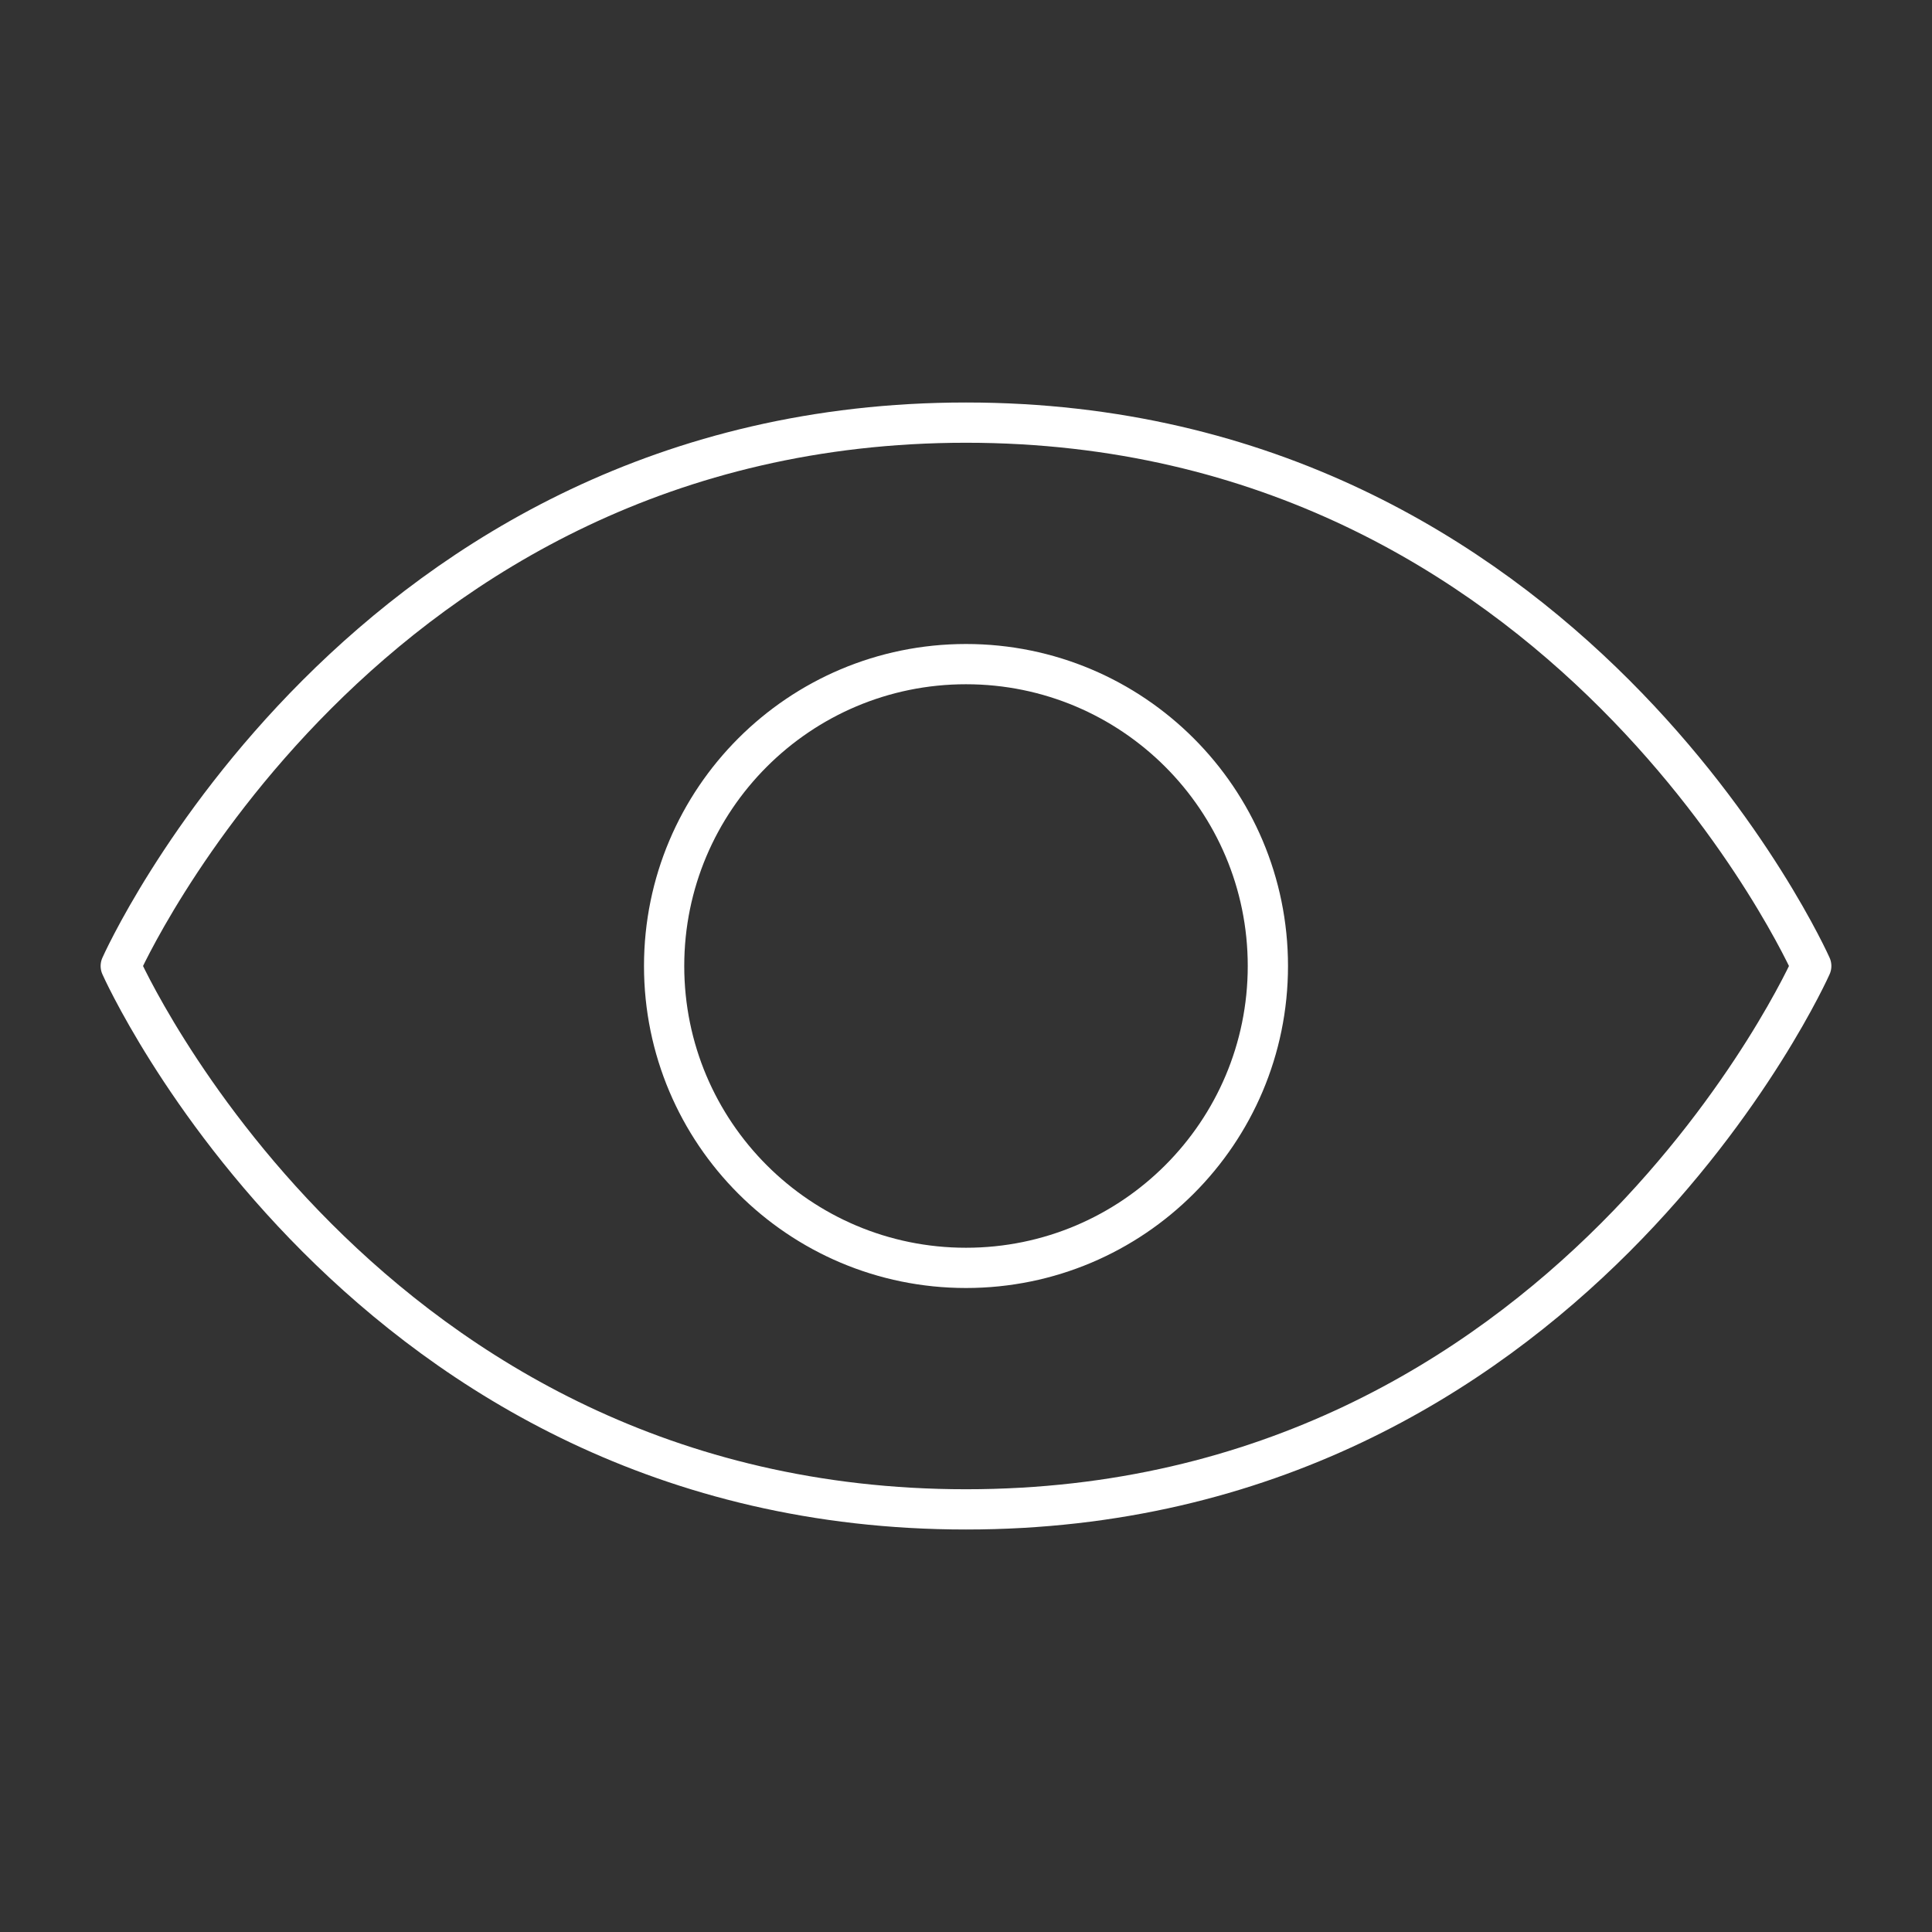 <svg width="48" height="48" viewBox="0 0 48 48" fill="none" xmlns="http://www.w3.org/2000/svg">
<rect x="0" y="0" width="48" height="48" fill="#333333" stroke="none"/>
<g id="Eye" clip-path="url(#clip0_1374_3595)">
<path id="Vector" d="M24 10.5C9 10.5 3 24 3 24C3 24 9 37.5 24 37.5C39 37.5 45 24 45 24C45 24 39 10.5 24 10.5Z" stroke="white" stroke-linecap="round" stroke-linejoin="round"/>
<path id="Vector_2" d="M24 31.5C28.142 31.5 31.5 28.142 31.5 24C31.5 19.858 28.142 16.5 24 16.5C19.858 16.5 16.5 19.858 16.5 24C16.5 28.142 19.858 31.5 24 31.5Z" stroke="white" stroke-linecap="round" stroke-linejoin="round"/>
</g>
<defs>
<clipPath id="clip0_1374_3595">
<rect width="48" height="48" fill="white"/>
</clipPath>
</defs>
</svg>
